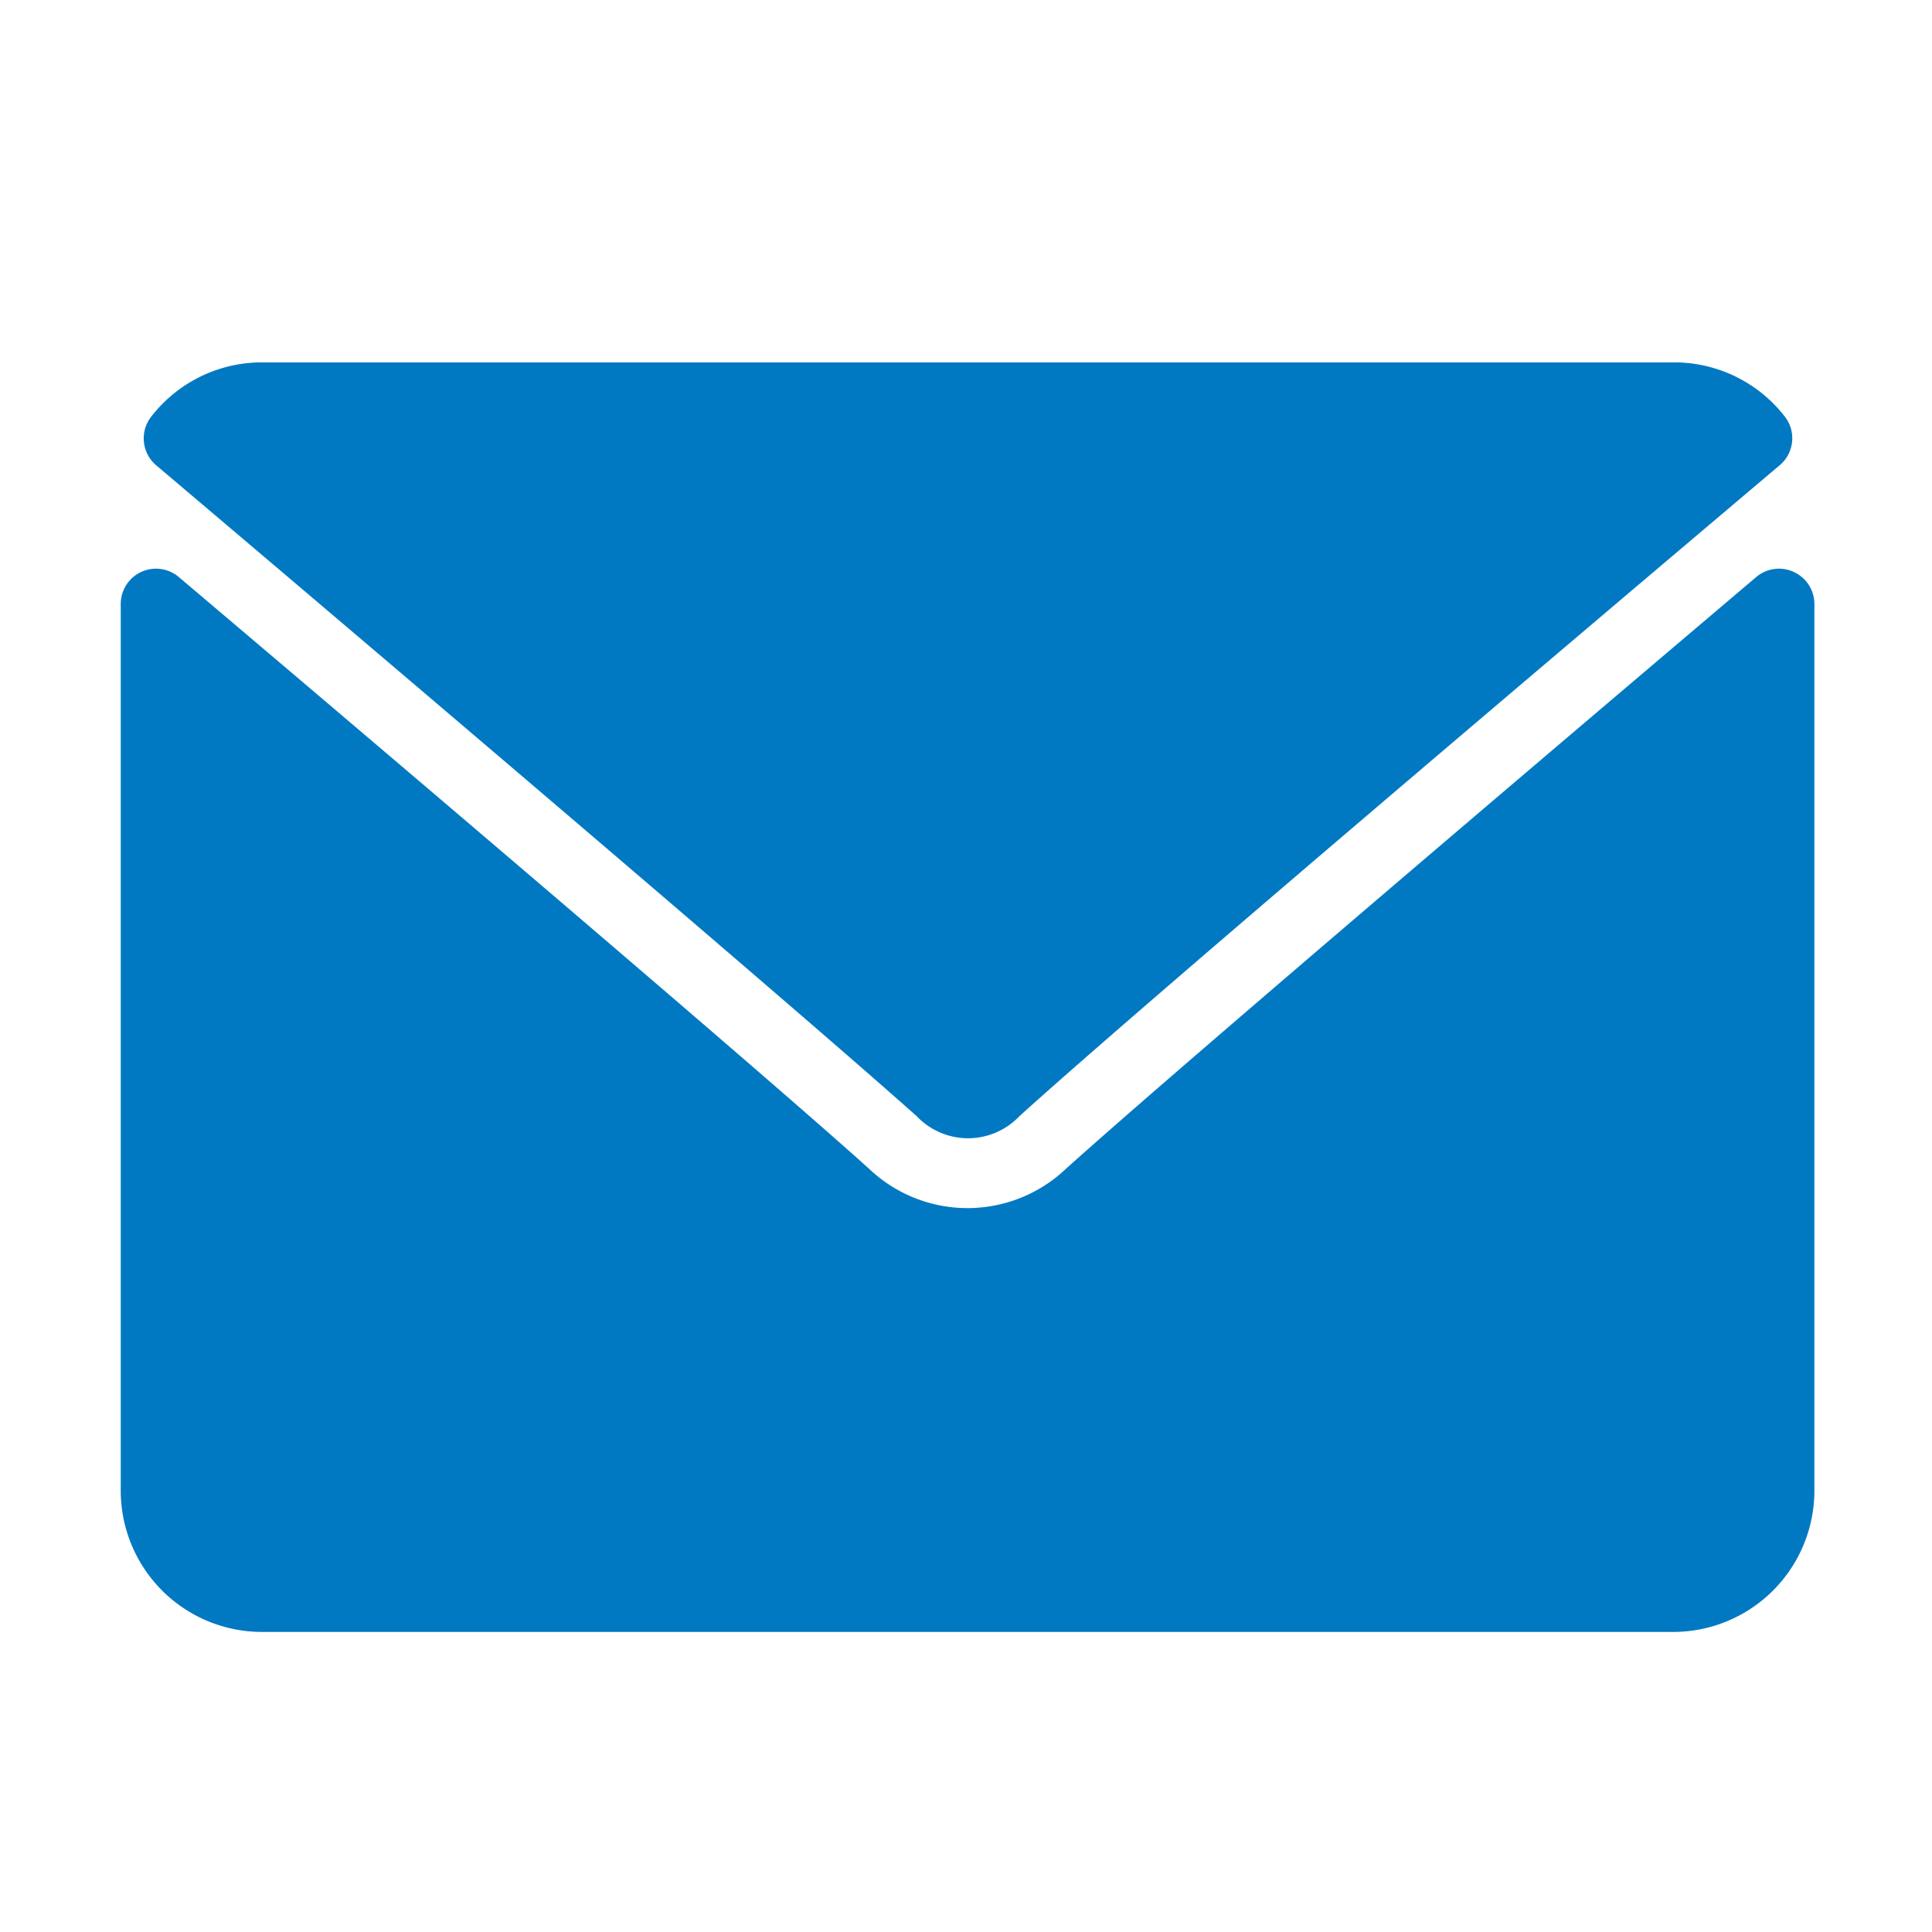 <svg xmlns="http://www.w3.org/2000/svg" width="16" height="16" viewBox="0 0 16 16"><defs><style>.a{fill:none;}.b{fill:#0079c2;}</style></defs><g transform="translate(20763 8975)"><rect class="a" width="16" height="16" transform="translate(-20763 -8975)"/><g transform="translate(-20762 -8972)"><g transform="translate(0 0)"><path class="b" d="M7.017,64.853c1.925,1.63,5.3,4.5,6.3,5.392a.586.586,0,0,0,.848,0c.994-.9,4.371-3.763,6.3-5.394a.292.292,0,0,0,.041-.4,1.16,1.16,0,0,0-.917-.45H7.893a1.16,1.16,0,0,0-.917.45A.292.292,0,0,0,7.017,64.853Z" transform="translate(-6.724 -64)"/><path class="b" d="M13.856,126.439a.291.291,0,0,0-.312.042c-2.135,1.81-4.859,4.129-5.716,4.9a1.183,1.183,0,0,1-1.631,0c-.914-.823-3.973-3.424-5.716-4.9A.292.292,0,0,0,0,126.7v7.348a1.17,1.17,0,0,0,1.169,1.169H12.857a1.17,1.17,0,0,0,1.169-1.169V126.7A.292.292,0,0,0,13.856,126.439Z" transform="translate(0 -124.702)"/></g></g></g></svg>